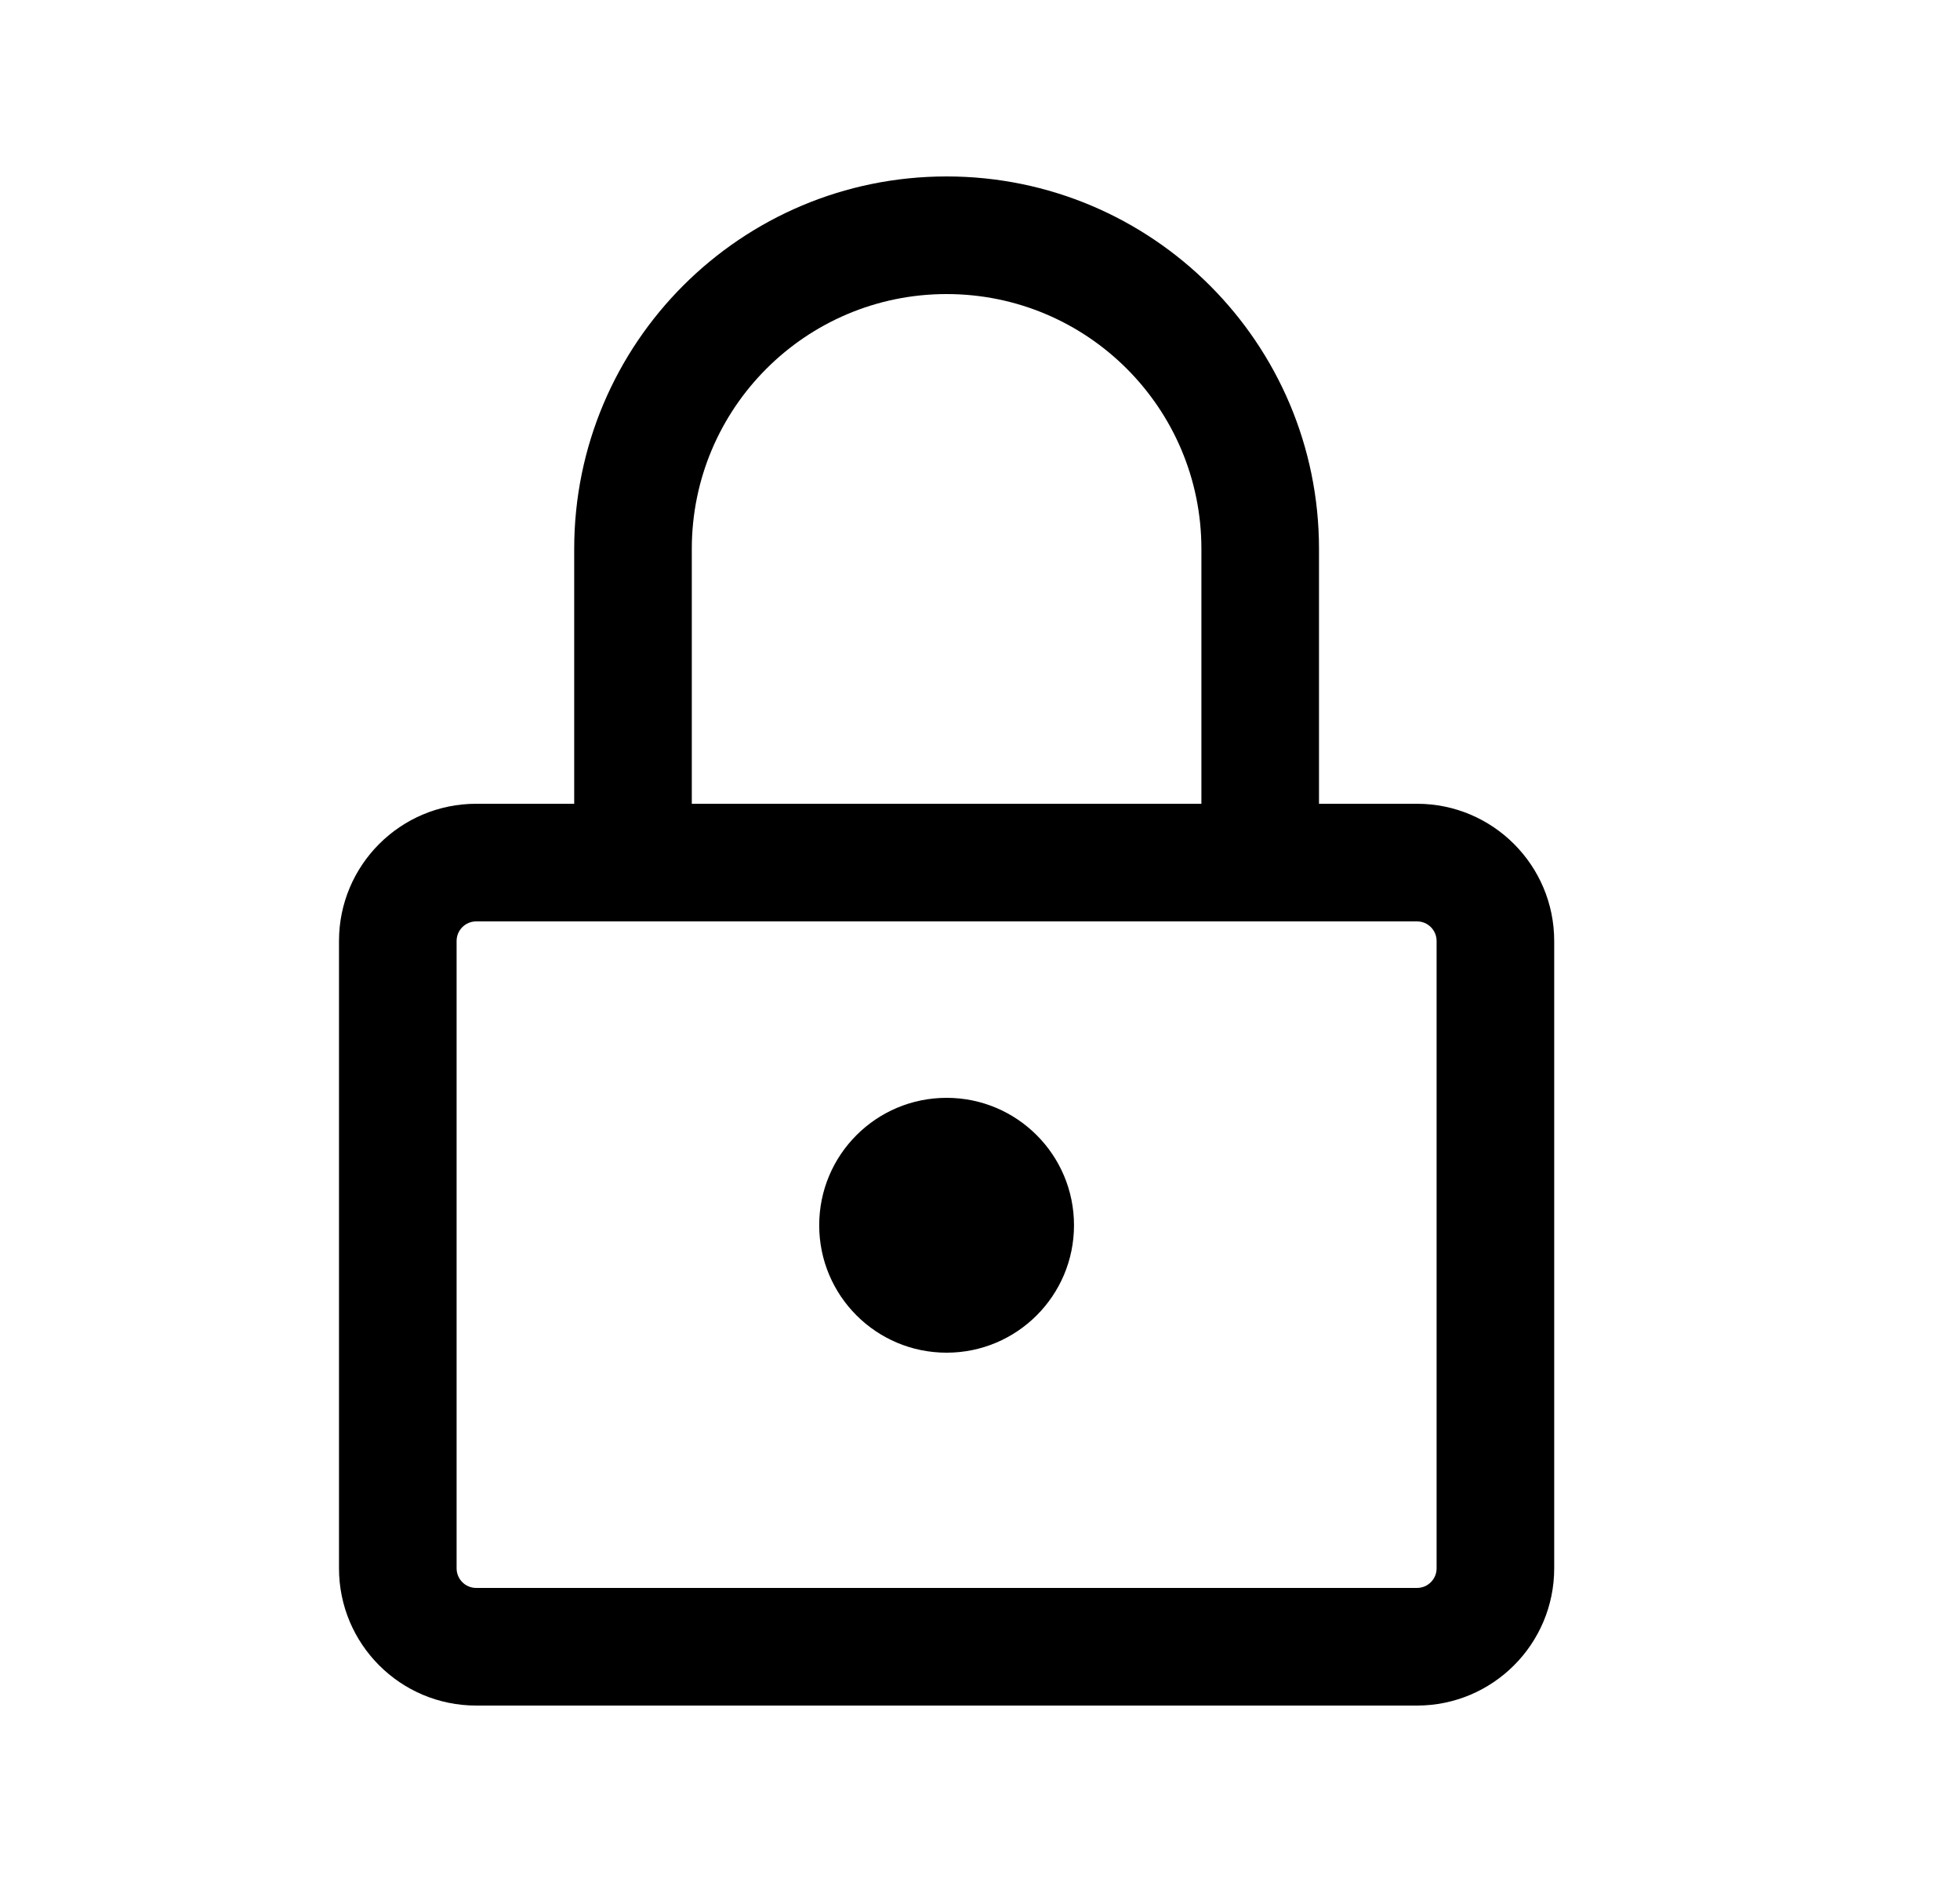 <svg width="25" height="24" viewBox="0 0 25 24" fill="none" xmlns="http://www.w3.org/2000/svg">
<path fill-rule="evenodd" clip-rule="evenodd" d="M7.324 7C7.324 4.377 9.45 2.25 12.074 2.25C14.697 2.25 16.824 4.377 16.824 7V10.25H18.074C19.04 10.25 19.824 11.034 19.824 12V20C19.824 20.966 19.04 21.75 18.074 21.75H6.074C5.107 21.75 4.324 20.966 4.324 20V12C4.324 11.034 5.107 10.25 6.074 10.25H7.324V7ZM15.324 7V10.25H8.824V7C8.824 5.205 10.279 3.75 12.074 3.75C13.869 3.75 15.324 5.205 15.324 7ZM6.074 11.75C5.936 11.75 5.824 11.862 5.824 12V20C5.824 20.138 5.936 20.25 6.074 20.25H18.074C18.212 20.25 18.324 20.138 18.324 20V12C18.324 11.862 18.212 11.75 18.074 11.75H6.074ZM12.074 17.25C12.971 17.25 13.699 16.523 13.699 15.625C13.699 14.727 12.971 14 12.074 14C11.176 14 10.449 14.727 10.449 15.625C10.449 16.523 11.176 17.25 12.074 17.25Z" fill="black"/>
</svg>

